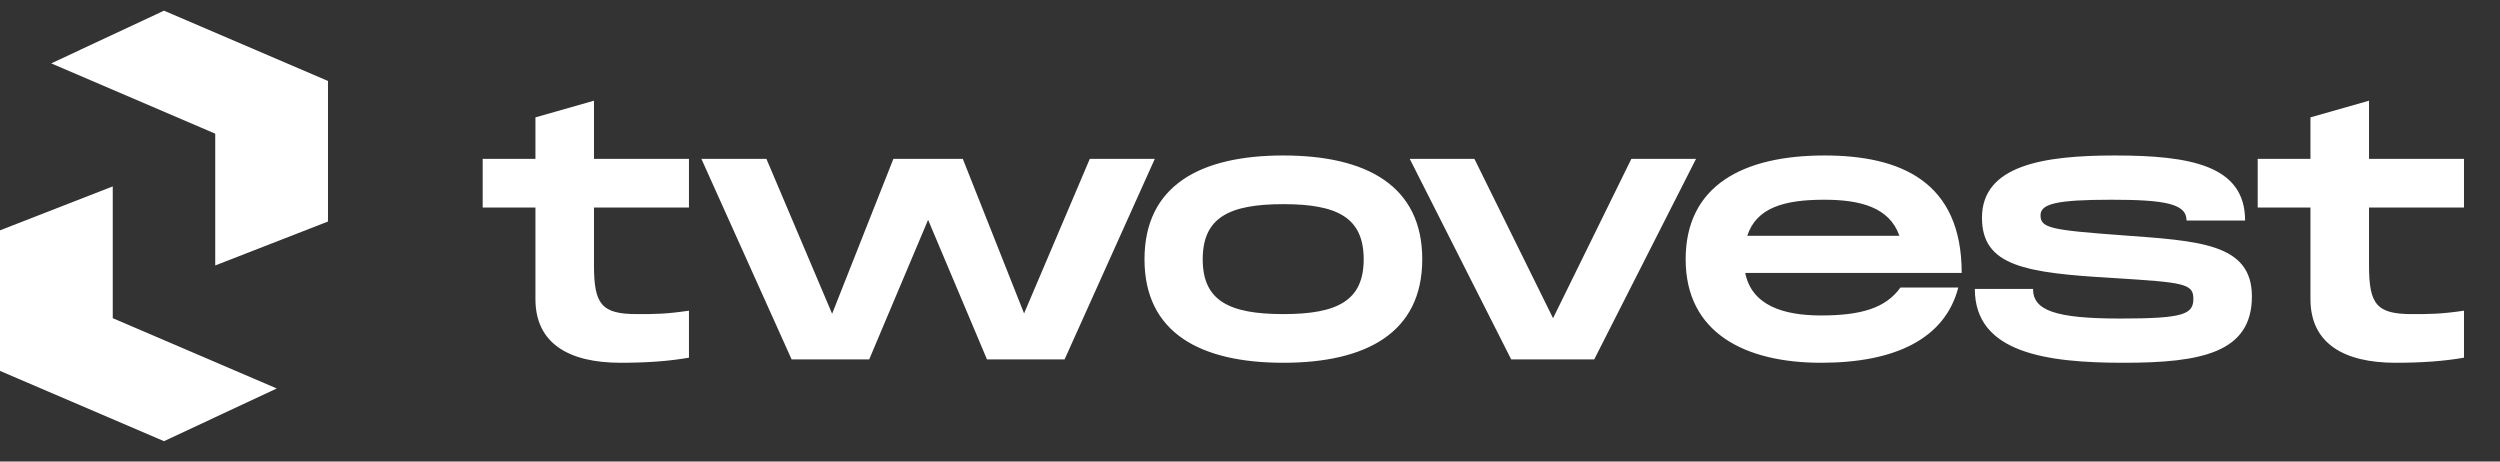 <svg width="130" height="24" viewBox="0 0 130 24" fill="none" xmlns="http://www.w3.org/2000/svg">
<rect x="0" y="0" width="130" height="24" fill="#333333" stroke="none"/>
<path d="M35.826 10.793H30.887V13.802C30.887 15.82 31.277 16.333 33.118 16.333C34.074 16.333 34.604 16.333 35.826 16.156V18.599C34.817 18.776 33.666 18.864 32.268 18.864C29.578 18.864 27.843 17.856 27.843 15.555V10.793H25.1V8.262H27.843V6.103L30.887 5.236V8.262H35.826V10.793ZM56.669 8.262H60.049L55.359 18.688H51.323L48.261 11.431L45.199 18.688H41.164L36.473 8.262H39.854L43.27 16.316L46.456 8.262H50.066L53.252 16.298L56.669 8.262ZM66.735 18.864C62.417 18.864 59.514 17.307 59.514 13.484C59.514 9.643 62.417 8.085 66.735 8.085C71.036 8.085 73.957 9.643 73.957 13.484C73.957 17.307 71.036 18.864 66.735 18.864ZM66.735 16.333C69.532 16.333 70.912 15.643 70.912 13.484C70.912 11.307 69.532 10.616 66.735 10.616C63.921 10.616 62.541 11.307 62.541 13.484C62.541 15.643 63.921 16.333 66.735 16.333ZM84.83 8.262H88.193L82.9 18.688H78.582L73.307 8.262H76.67L80.759 16.546L84.83 8.262ZM94.698 16.404C96.787 16.404 98.061 16.015 98.822 14.953H101.831C101.141 17.608 98.557 18.864 94.698 18.864C90.733 18.864 87.654 17.307 87.654 13.484C87.654 9.643 90.645 8.085 94.875 8.085C98.84 8.085 102.008 9.448 102.008 14.192H90.751C91.087 15.856 92.68 16.404 94.698 16.404ZM94.857 10.386C92.787 10.386 91.335 10.793 90.857 12.262H98.769C98.256 10.793 96.769 10.386 94.857 10.386ZM102.691 15.024H105.718C105.718 16.139 106.869 16.564 110.249 16.564C113.524 16.564 114.055 16.351 114.055 15.537C114.055 14.741 113.559 14.687 109.895 14.457C105.311 14.192 103.063 13.838 103.063 11.324C103.063 8.599 106.249 8.085 109.966 8.085C113.895 8.085 116.745 8.599 116.745 11.466H113.701C113.701 10.599 112.603 10.386 109.789 10.386C106.922 10.386 106.107 10.599 106.107 11.2C106.107 11.855 106.656 11.962 110.249 12.227C114.32 12.528 117.099 12.634 117.099 15.413C117.099 18.351 114.444 18.864 110.426 18.864C106.408 18.864 102.691 18.351 102.691 15.024ZM128.127 10.793H123.189V13.802C123.189 15.82 123.578 16.333 125.419 16.333C126.375 16.333 126.906 16.333 128.127 16.156V18.599C127.118 18.776 125.967 18.864 124.569 18.864C121.879 18.864 120.144 17.856 120.144 15.555V10.793H117.401V8.262H120.144V6.103L123.189 5.236V8.262H128.127V10.793Z" fill="white"/>
<path d="M8.527 0.555L2.664 3.296L11.192 6.951V13.803L17.055 11.519V4.21L8.527 0.555Z" fill="white"/>
<path d="M8.528 22.941L14.391 20.2L5.863 16.546L5.863 9.693L-0 11.977L-0 19.287L8.528 22.941Z" fill="white"/>
</svg>
